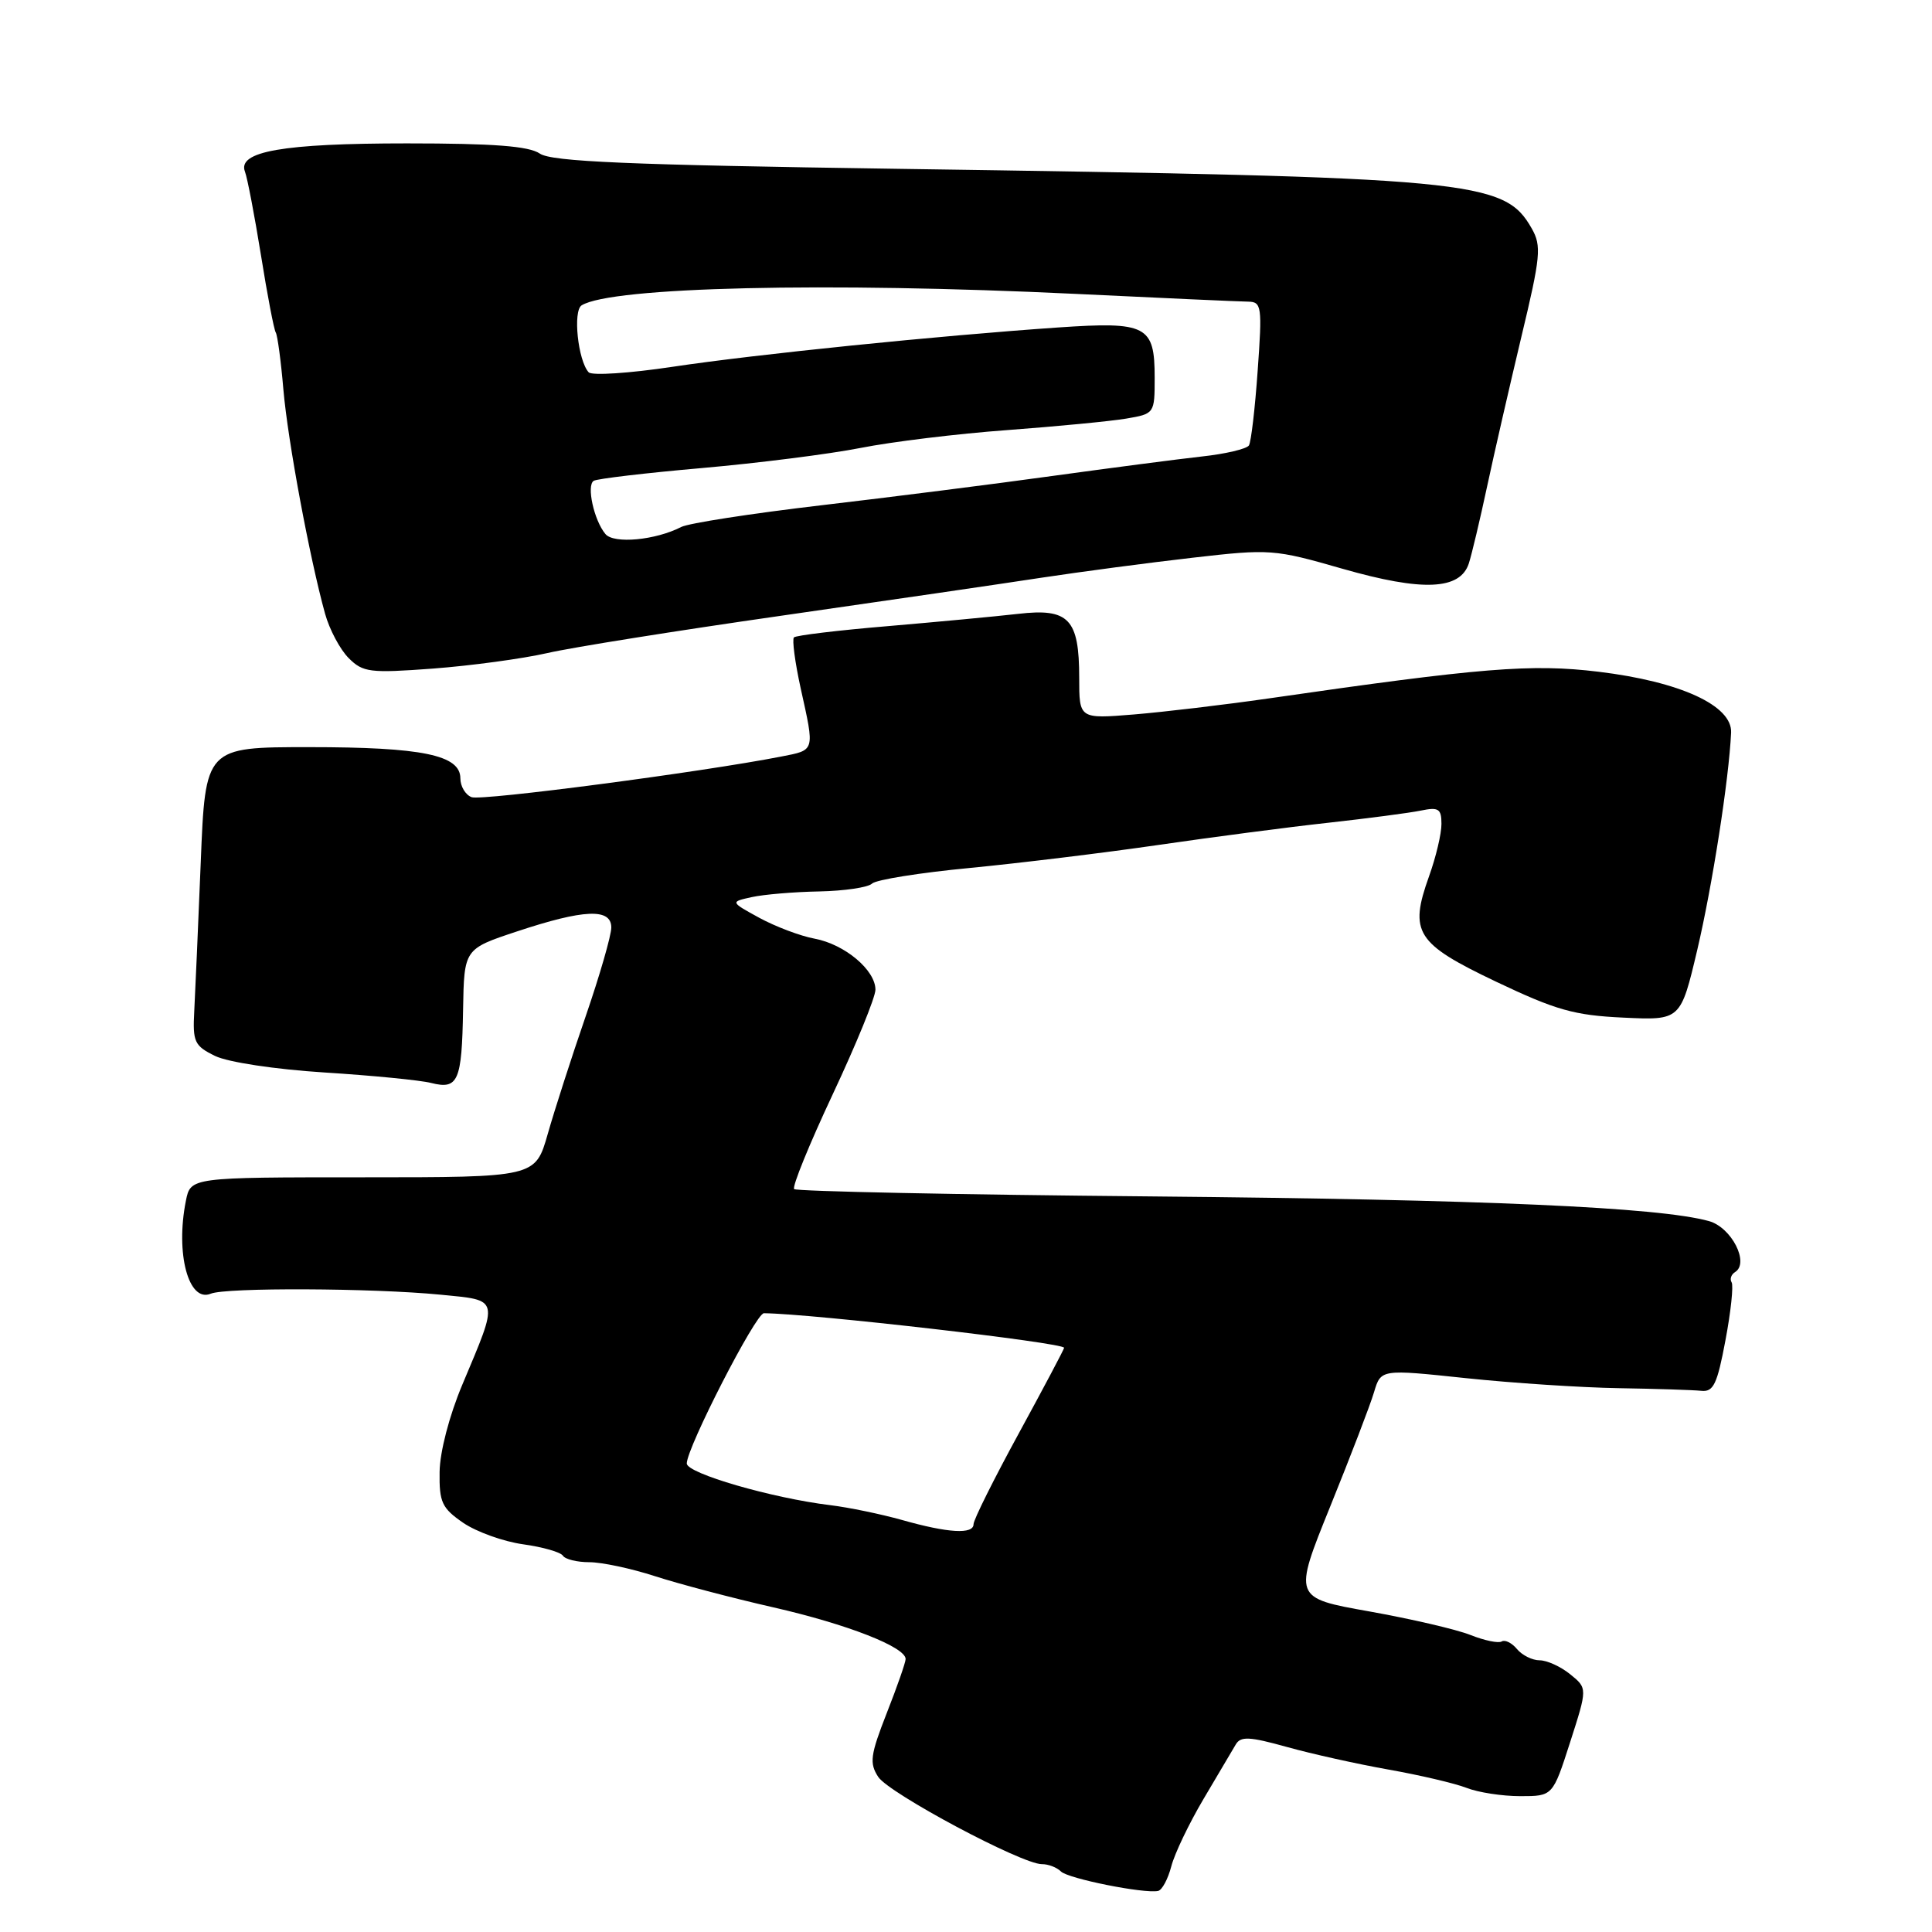 <?xml version="1.0" encoding="UTF-8" standalone="no"?>
<!DOCTYPE svg PUBLIC "-//W3C//DTD SVG 1.1//EN" "http://www.w3.org/Graphics/SVG/1.1/DTD/svg11.dtd" >
<svg xmlns="http://www.w3.org/2000/svg" xmlns:xlink="http://www.w3.org/1999/xlink" version="1.1" viewBox="0 0 256 256">
 <g >
 <path fill="currentColor"
d=" M 155.20 247.31 C 155.63 245.63 157.56 241.61 159.47 238.38 C 161.38 235.15 163.30 231.90 163.74 231.16 C 164.39 230.04 165.55 230.10 170.51 231.48 C 173.80 232.40 179.88 233.75 184.00 234.48 C 188.12 235.21 192.77 236.30 194.32 236.90 C 195.86 237.51 199.07 238.00 201.44 238.00 C 205.75 238.00 205.75 238.00 208.05 230.85 C 210.35 223.70 210.35 223.70 208.06 221.85 C 206.81 220.83 204.98 220.00 204.01 220.00 C 203.04 220.00 201.69 219.33 201.01 218.51 C 200.33 217.69 199.42 217.24 198.99 217.50 C 198.56 217.77 196.70 217.38 194.86 216.65 C 193.01 215.91 186.97 214.51 181.43 213.52 C 171.36 211.73 171.36 211.73 176.26 199.62 C 178.96 192.95 181.58 186.13 182.07 184.46 C 182.98 181.42 182.98 181.42 194.22 182.61 C 200.40 183.26 209.52 183.86 214.48 183.94 C 219.44 184.02 224.36 184.18 225.42 184.29 C 227.04 184.47 227.54 183.42 228.63 177.60 C 229.35 173.80 229.71 170.35 229.45 169.92 C 229.18 169.49 229.39 168.88 229.90 168.56 C 231.85 167.36 229.44 162.63 226.44 161.80 C 219.80 159.96 196.69 158.94 152.50 158.53 C 126.80 158.30 105.53 157.86 105.23 157.56 C 104.93 157.27 107.24 151.61 110.35 144.98 C 113.46 138.36 116.00 132.13 116.00 131.14 C 116.00 128.54 111.94 125.13 107.95 124.38 C 106.05 124.03 102.76 122.78 100.62 121.62 C 96.75 119.50 96.75 119.50 99.62 118.87 C 101.21 118.52 105.22 118.18 108.55 118.12 C 111.88 118.05 115.03 117.59 115.55 117.08 C 116.07 116.57 121.90 115.64 128.50 115.01 C 135.10 114.37 146.35 113.00 153.50 111.96 C 160.65 110.92 170.78 109.59 176.00 109.02 C 181.22 108.44 186.74 107.72 188.25 107.41 C 190.62 106.92 191.00 107.16 191.00 109.17 C 191.01 110.45 190.27 113.57 189.36 116.10 C 186.69 123.55 187.61 125.01 198.22 130.07 C 206.17 133.85 208.59 134.54 215.10 134.84 C 222.69 135.20 222.69 135.20 224.90 125.85 C 226.89 117.38 229.09 103.30 229.38 97.08 C 229.55 93.49 222.64 90.32 211.82 89.01 C 202.92 87.93 196.29 88.47 168.00 92.56 C 162.22 93.39 154.24 94.34 150.25 94.67 C 143.00 95.26 143.00 95.26 143.00 89.82 C 143.00 82.00 141.63 80.56 134.91 81.34 C 131.93 81.68 124.14 82.41 117.60 82.97 C 111.05 83.52 105.47 84.19 105.20 84.46 C 104.94 84.73 105.34 87.77 106.10 91.23 C 107.96 99.63 108.04 99.36 103.50 100.25 C 93.03 102.30 63.81 106.14 62.49 105.63 C 61.67 105.32 61.00 104.19 61.00 103.13 C 61.00 100.04 55.94 99.00 40.96 99.00 C 27.21 99.00 27.21 99.00 26.60 114.25 C 26.26 122.64 25.87 131.51 25.74 133.98 C 25.52 138.06 25.76 138.58 28.50 139.92 C 30.22 140.75 36.42 141.69 43.00 142.11 C 49.33 142.51 55.69 143.13 57.14 143.50 C 60.71 144.40 61.20 143.27 61.36 133.78 C 61.50 125.74 61.50 125.74 68.50 123.42 C 77.39 120.47 81.00 120.32 81.00 122.90 C 81.00 123.95 79.47 129.24 77.61 134.65 C 75.74 140.07 73.48 147.09 72.58 150.25 C 70.94 156.00 70.94 156.00 48.10 156.00 C 25.25 156.00 25.25 156.00 24.63 159.12 C 23.23 166.11 24.99 172.65 27.93 171.42 C 29.93 170.59 49.35 170.67 58.35 171.55 C 66.27 172.33 66.15 171.84 61.25 183.50 C 59.53 187.59 58.28 192.39 58.25 195.04 C 58.19 199.07 58.56 199.84 61.39 201.79 C 63.16 202.99 66.73 204.27 69.33 204.63 C 71.93 204.99 74.29 205.67 74.59 206.14 C 74.88 206.61 76.46 207.00 78.09 207.00 C 79.73 207.00 83.64 207.83 86.78 208.85 C 89.93 209.87 97.00 211.74 102.50 212.99 C 112.26 215.22 120.00 218.24 120.00 219.83 C 120.00 220.27 118.88 223.49 117.50 226.99 C 115.32 232.56 115.18 233.62 116.37 235.45 C 117.81 237.64 135.39 247.02 138.05 247.01 C 138.90 247.00 140.04 247.44 140.58 247.98 C 141.53 248.93 151.57 250.94 153.45 250.56 C 153.98 250.45 154.76 248.99 155.20 247.31 Z  M 72.50 86.54 C 75.80 85.78 89.75 83.56 103.50 81.59 C 117.25 79.62 132.78 77.35 138.00 76.55 C 143.22 75.76 152.24 74.56 158.04 73.90 C 168.29 72.72 168.83 72.76 177.91 75.37 C 188.50 78.40 193.48 78.19 194.63 74.65 C 195.01 73.47 196.10 68.90 197.04 64.50 C 197.98 60.10 200.03 51.18 201.58 44.67 C 204.15 33.96 204.28 32.59 202.96 30.27 C 199.31 23.85 195.35 23.48 119.00 22.37 C 83.24 21.85 73.08 21.42 71.53 20.35 C 70.08 19.36 65.43 19.00 53.93 19.00 C 37.48 19.00 31.42 20.06 32.46 22.75 C 32.78 23.58 33.73 28.57 34.58 33.82 C 35.42 39.08 36.30 43.68 36.54 44.06 C 36.77 44.43 37.23 47.84 37.55 51.62 C 38.14 58.43 41.03 73.95 43.07 81.31 C 43.65 83.41 45.06 86.06 46.20 87.20 C 48.10 89.10 49.00 89.21 57.38 88.59 C 62.40 88.21 69.20 87.29 72.50 86.54 Z  M 119.50 201.40 C 116.75 200.63 112.47 199.74 110.00 199.44 C 102.27 198.50 91.00 195.23 91.00 193.92 C 91.00 191.83 100.15 174.00 101.22 174.01 C 107.58 174.07 141.00 177.92 141.00 178.59 C 141.00 178.77 138.30 183.87 135.00 189.92 C 131.70 195.97 129.00 201.38 129.00 201.96 C 129.00 203.34 125.63 203.14 119.50 201.40 Z  M 80.22 70.76 C 78.70 68.94 77.69 64.31 78.67 63.71 C 79.13 63.43 85.58 62.67 93.00 62.02 C 100.42 61.37 109.88 60.17 114.00 59.36 C 118.12 58.54 126.88 57.47 133.46 56.99 C 140.03 56.50 147.12 55.82 149.21 55.47 C 152.98 54.83 153.00 54.80 153.00 50.03 C 153.00 43.14 151.95 42.59 140.23 43.39 C 124.25 44.49 100.19 46.94 89.13 48.60 C 83.43 49.46 78.42 49.79 78.00 49.33 C 76.58 47.77 75.89 41.19 77.07 40.46 C 81.01 38.02 109.51 37.36 142.50 38.94 C 154.05 39.50 164.35 39.96 165.40 39.97 C 167.17 40.00 167.26 40.61 166.65 49.09 C 166.30 54.09 165.78 58.55 165.49 59.02 C 165.20 59.48 162.39 60.15 159.23 60.49 C 156.08 60.84 147.20 62.00 139.50 63.06 C 131.80 64.13 117.97 65.88 108.76 66.96 C 99.55 68.04 91.23 69.33 90.26 69.83 C 86.86 71.58 81.33 72.10 80.22 70.76 Z "/>
</g>
</svg>